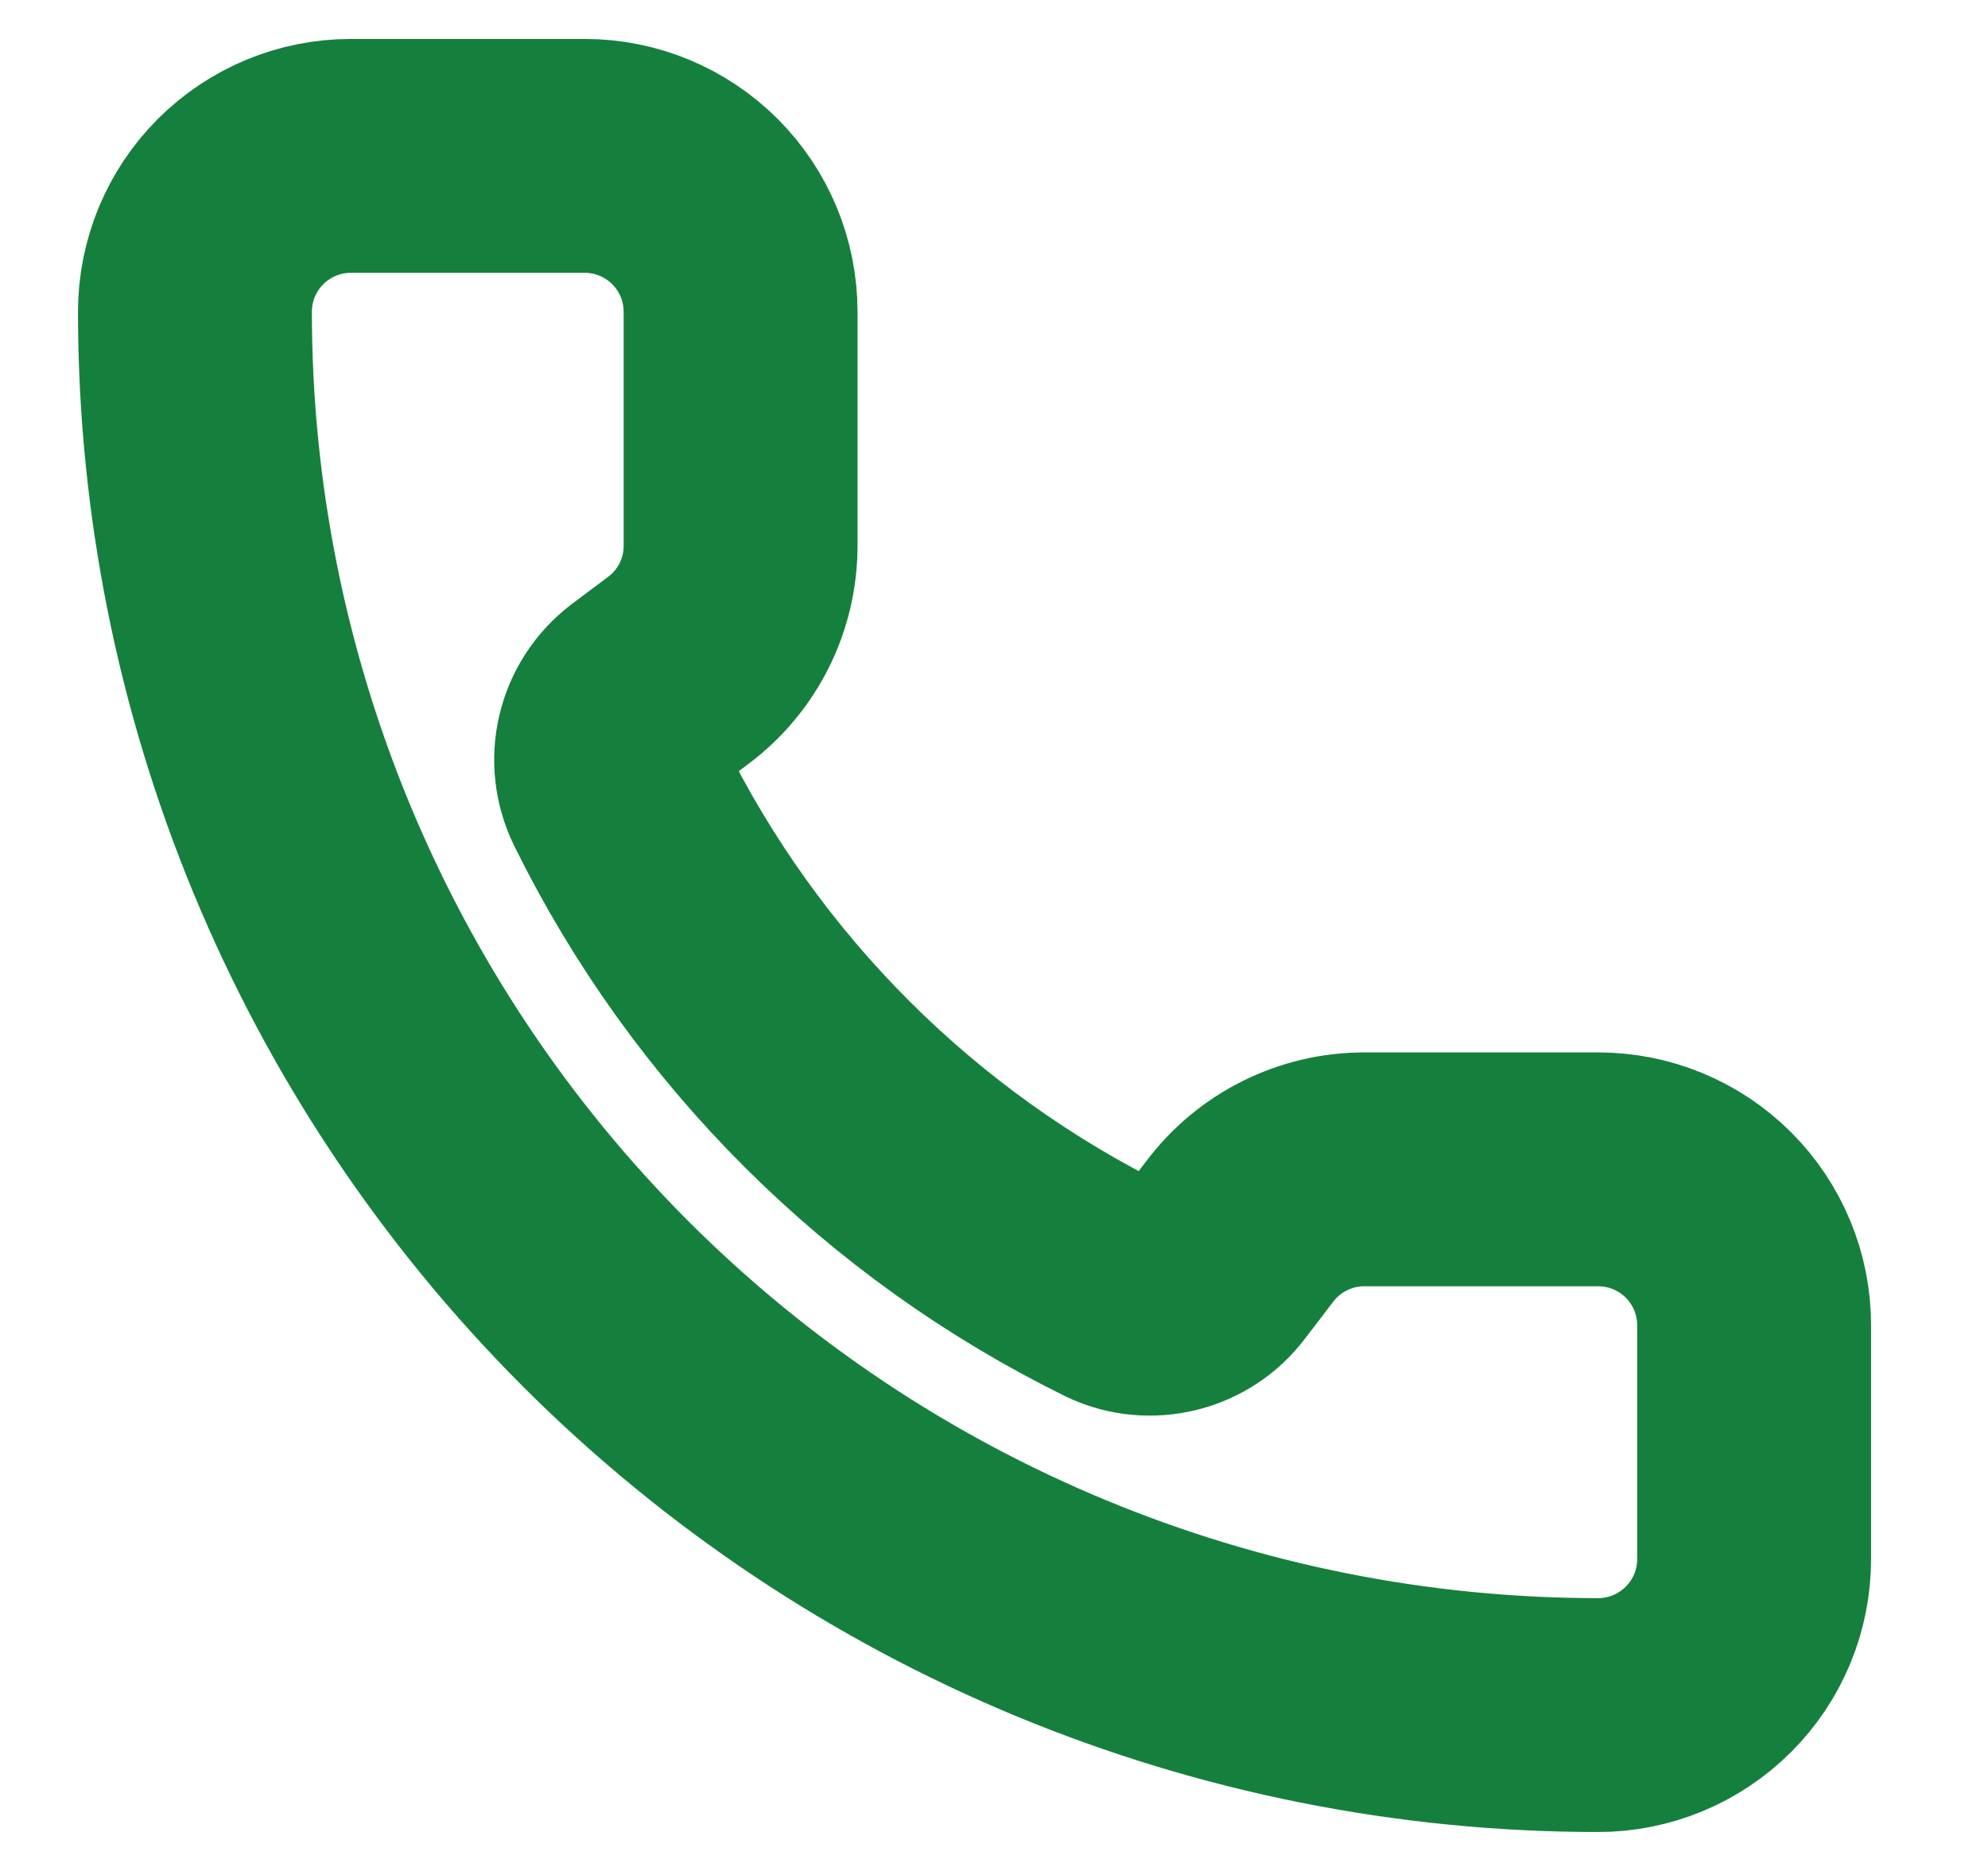 <svg width="17" height="16" viewBox="0 0 17 16" fill="none" xmlns="http://www.w3.org/2000/svg">
<g clip-path="url(#clip0_1_307)">
<path d="M9.555 11.045C9.692 11.109 9.847 11.123 9.994 11.086C10.141 11.05 10.271 10.964 10.363 10.843L10.6 10.533C10.724 10.368 10.885 10.233 11.07 10.141C11.255 10.048 11.46 10 11.667 10H13.667C14.02 10 14.359 10.14 14.609 10.39C14.86 10.641 15 10.98 15 11.333V13.333C15 13.687 14.86 14.026 14.609 14.276C14.359 14.526 14.02 14.667 13.667 14.667C10.484 14.667 7.432 13.402 5.181 11.152C2.931 8.902 1.667 5.849 1.667 2.667C1.667 2.313 1.807 1.974 2.057 1.724C2.307 1.474 2.646 1.333 3 1.333H5C5.354 1.333 5.693 1.474 5.943 1.724C6.193 1.974 6.333 2.313 6.333 2.667V4.667C6.333 4.874 6.285 5.078 6.193 5.263C6.1 5.448 5.966 5.609 5.8 5.733L5.488 5.967C5.366 6.061 5.279 6.194 5.244 6.344C5.208 6.493 5.226 6.651 5.293 6.789C6.204 8.64 7.703 10.136 9.555 11.045Z" stroke="#15803D" stroke-width="2" stroke-linecap="round" stroke-linejoin="round"/>
</g>
<defs>
<clipPath id="clip0_1_307">
<rect width="16" height="16" fill="white" transform="translate(0.333)"/>
</clipPath>
</defs>
</svg>
